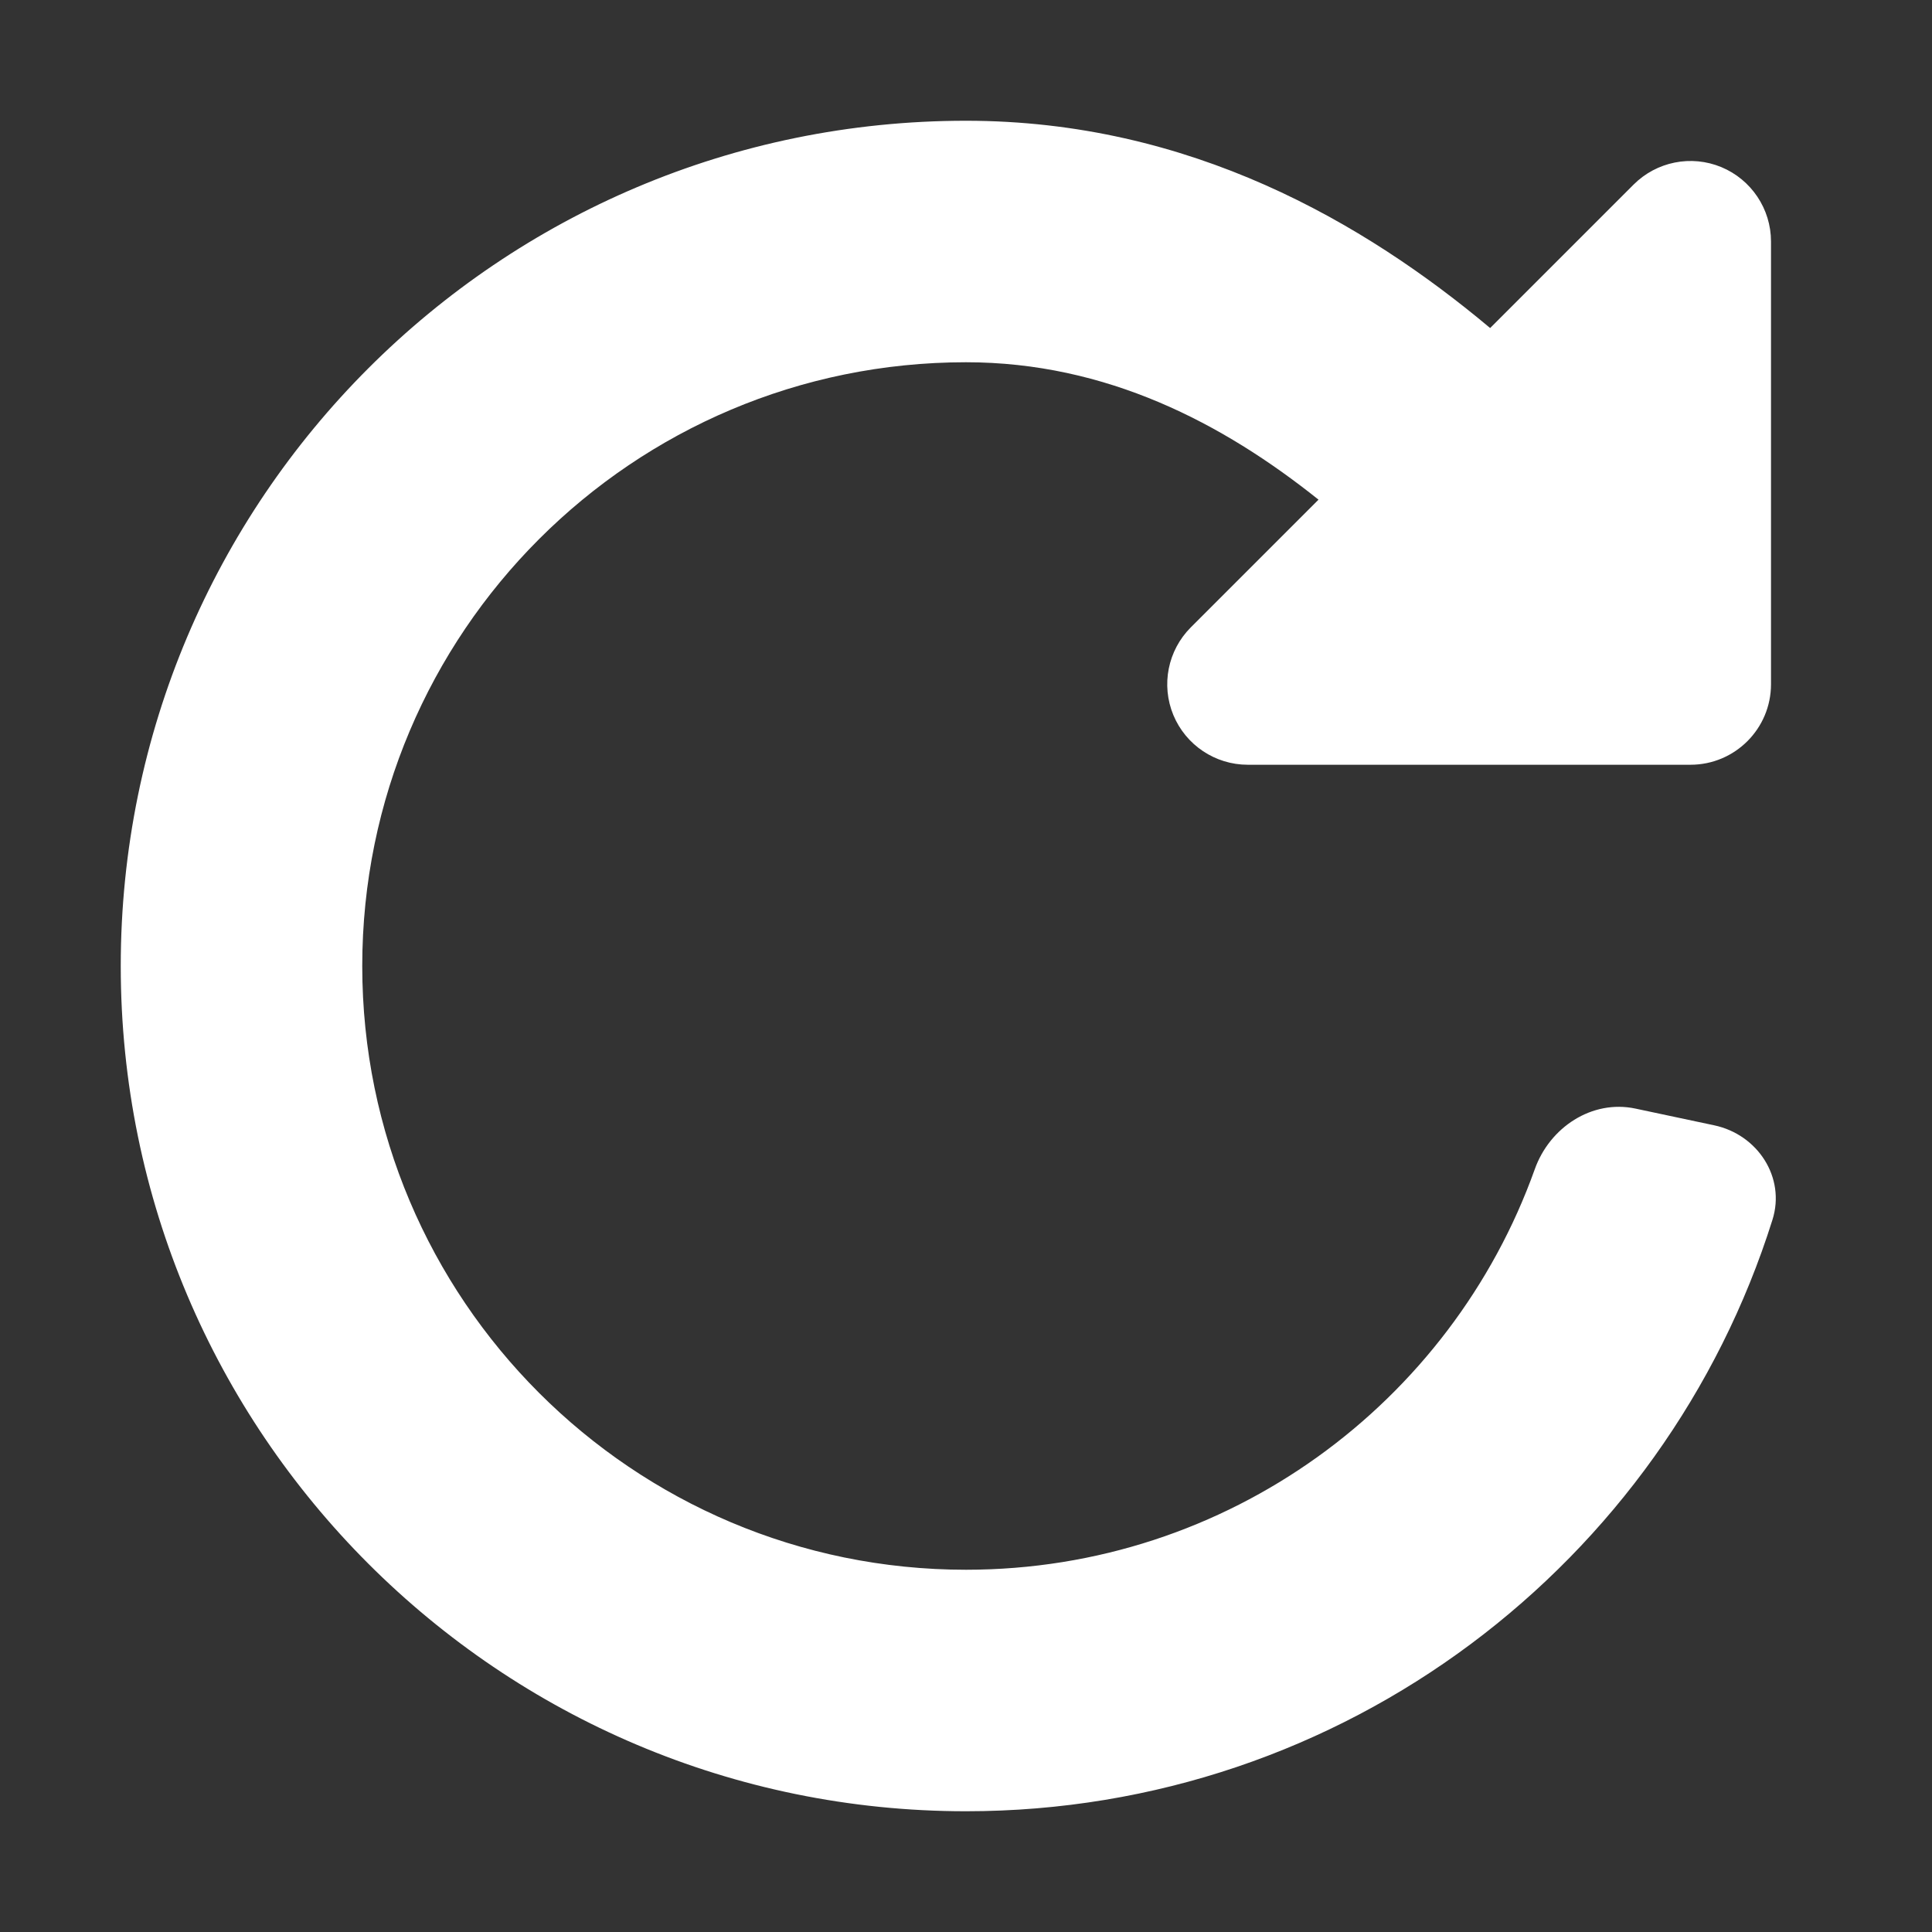<?xml version="1.0" encoding="utf-8"?><!-- Uploaded to: SVG Repo, www.svgrepo.com, Generator: SVG Repo Mixer Tools -->
<svg width="800px" height="800px" viewBox="0 0 24 24" fill="none" xmlns="http://www.w3.org/2000/svg">
<rect x="0" y="0" width="24" height="24" fill="#333333" stroke="none"/>
<path d="M16.379 6.207
C15.188 5.255 13.743 4.5 12 4.5
C7.858 4.5 4.5 7.858 4.5 12
C4.5 16.142 7.858 19.5 12 19.5
C15.255 19.5 18.028 17.425 19.065 14.526
C19.25 14.005 19.775 13.657 20.315 13.771
L21.294 13.979
C21.834 14.093 22.184 14.626 22.018 15.153
C20.679 19.411 16.702 22.5 12 22.5
C6.201 22.5 1.5 17.799 1.5 12
C1.5 6.201 6.201 1.5 12 1.5
C14.784 1.5 16.952 2.768 18.511 4.075
L20.293 2.293
C20.579 2.007 21.009 1.921 21.383 2.076
C21.756 2.231 22 2.596 22 3
V8.5
C22 9.052 21.552 9.5 21 9.5
H15.5
C15.096 9.5 14.731 9.256 14.576 8.883
C14.421 8.509 14.507 8.079 14.793 7.793
L16.379 6.207Z" fill="white"/>
</svg>